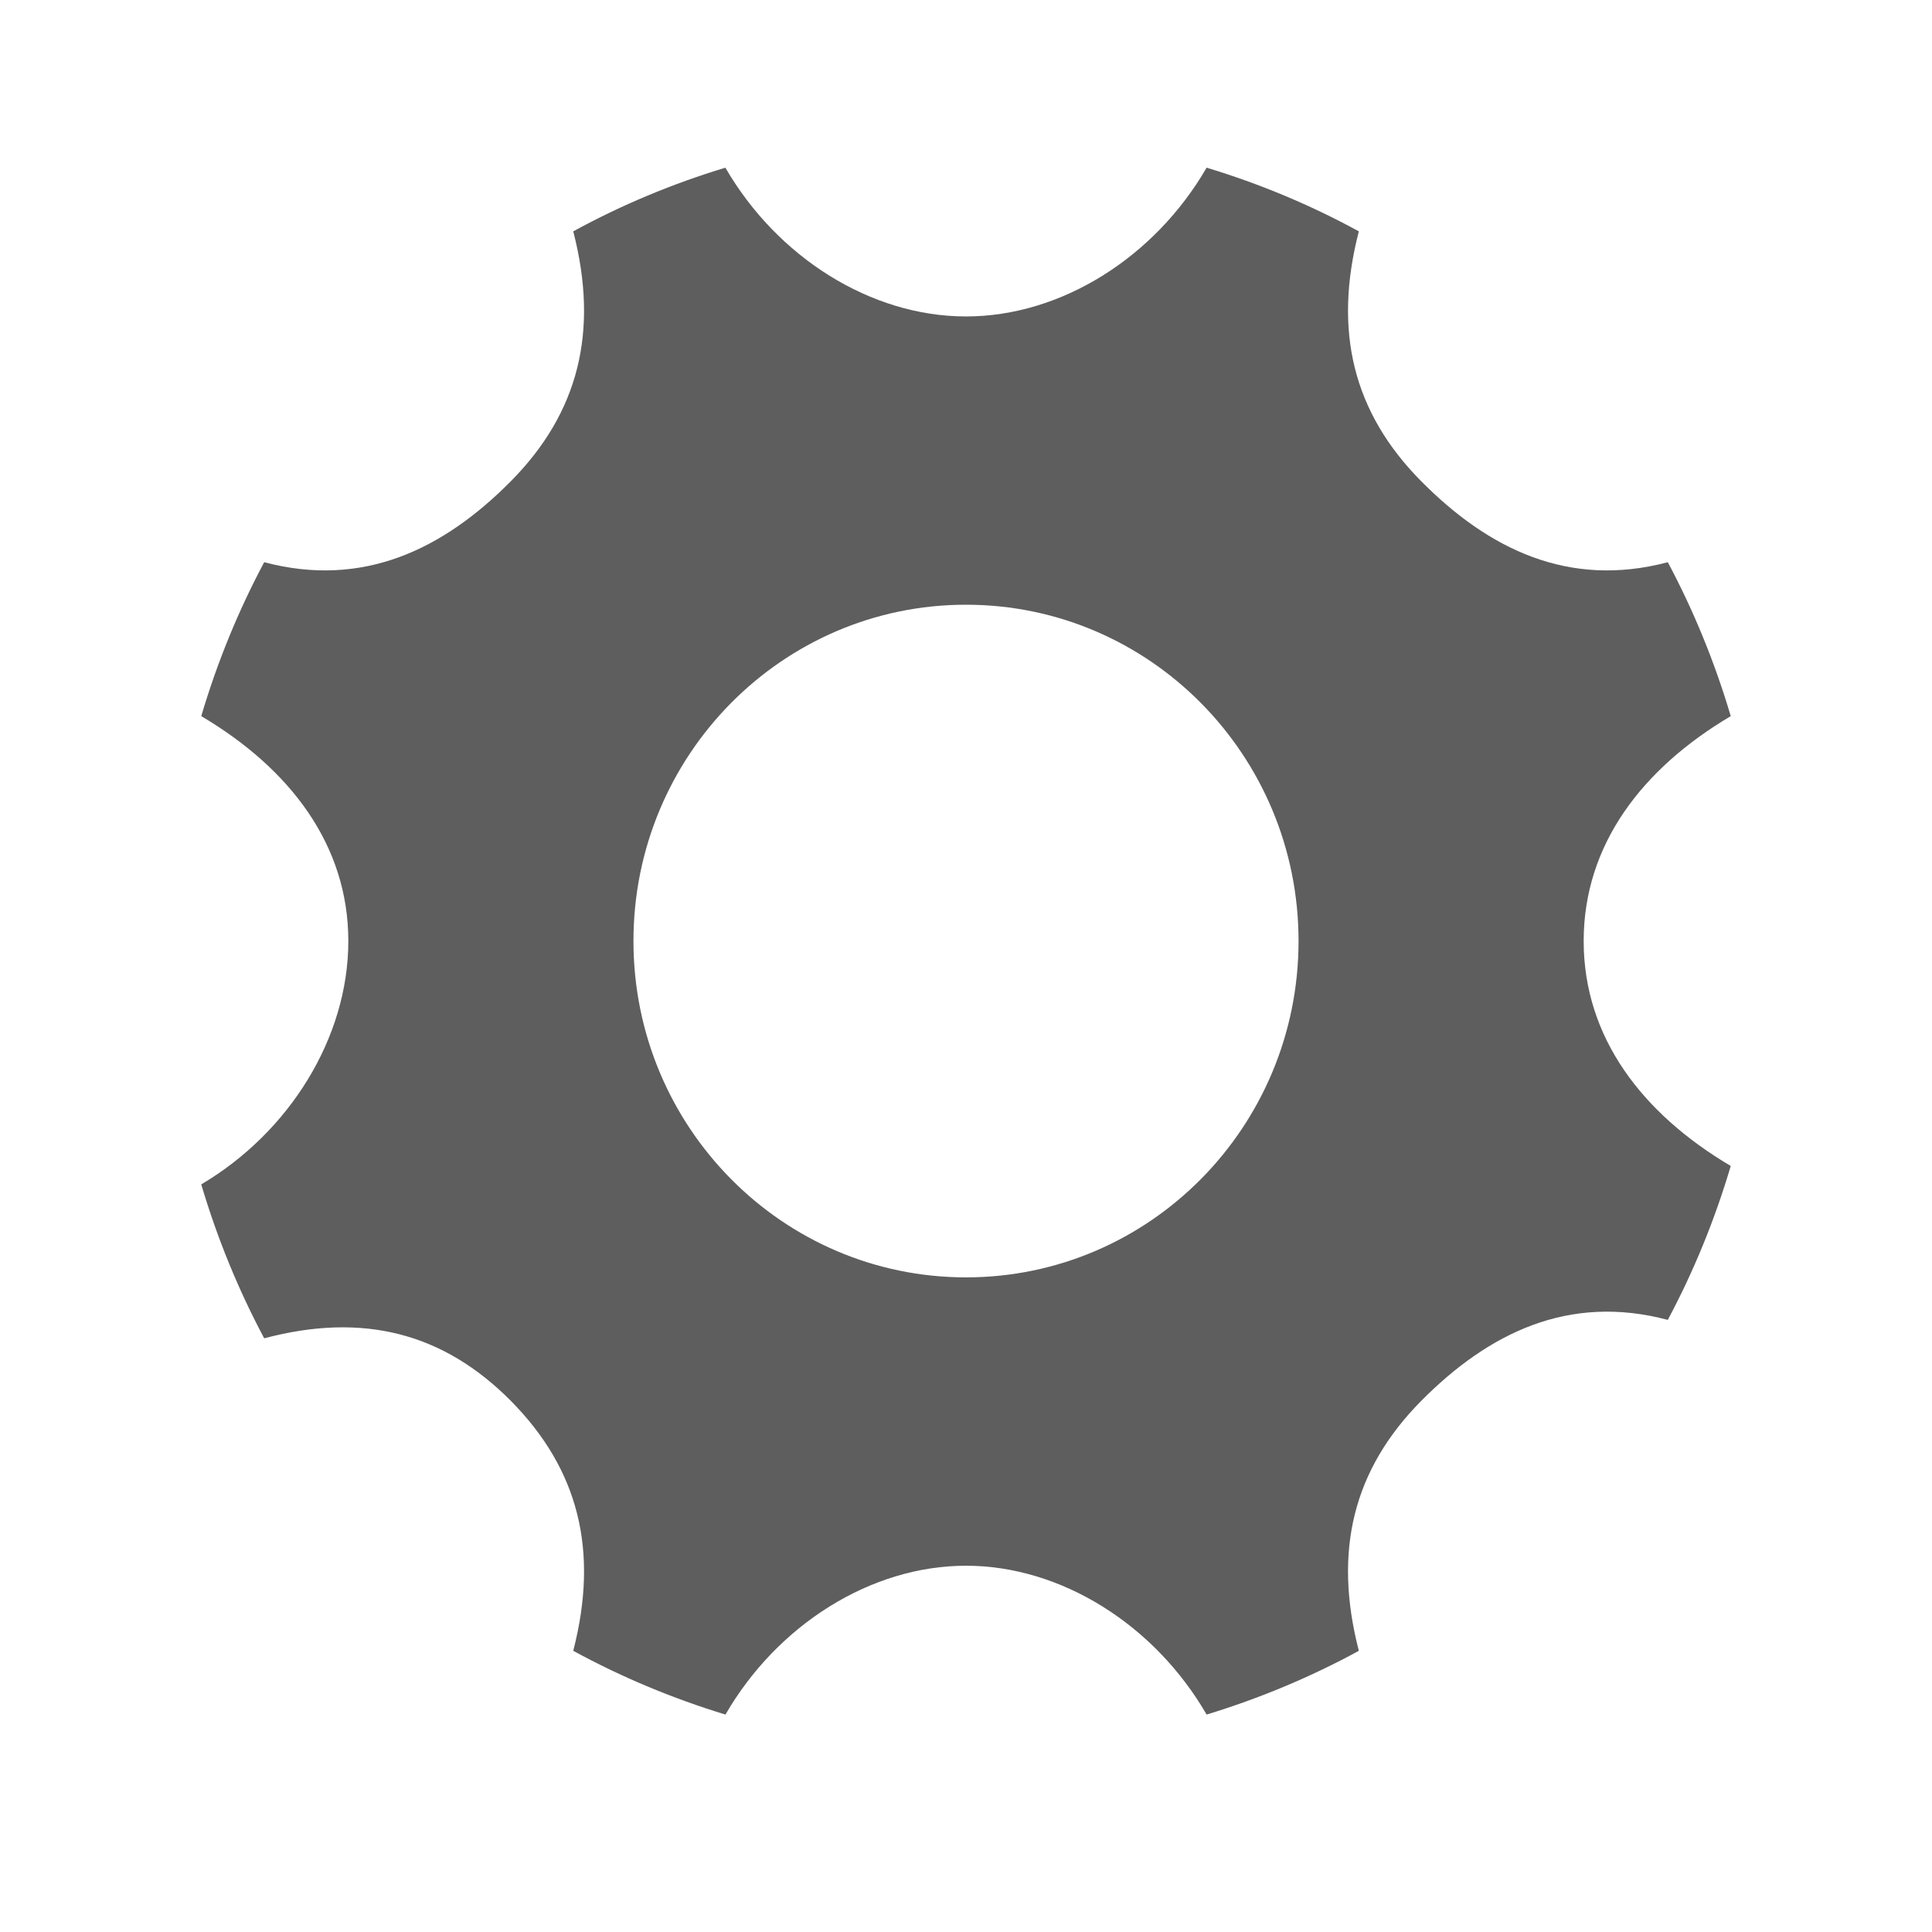 <?xml version="1.0" encoding="UTF-8" standalone="no"?>
<svg width="24px" height="24px" viewBox="0 0 24 24" version="1.1" xmlns="http://www.w3.org/2000/svg" xmlns:xlink="http://www.w3.org/1999/xlink">
    <!-- Generator: Sketch 3.8.3 (29802) - http://www.bohemiancoding.com/sketch -->
    <title>icon_setting</title>
    <desc>Created with Sketch.</desc>
    <defs></defs>
    <g id="z" stroke="none" stroke-width="1" fill="none" fill-rule="evenodd">
        <g id="icon_setting" fill="#5E5E5E">
            <g id="ic_setup" transform="translate(2.5, 2)">
                <path d="M17.173,9.69 C17.173,8.492 17.902,7.546 19,6.896 C18.802,6.228 18.54,5.587 18.218,4.984 C16.986,5.31 15.99,4.822 15.152,3.975 C14.314,3.128 14.058,2.119 14.38,0.874 C13.784,0.548 13.15,0.283 12.489,0.083 C11.846,1.194 10.685,1.931 9.5,1.931 C8.315,1.931 7.154,1.194 6.511,0.083 C5.85,0.283 5.217,0.548 4.621,0.874 C4.943,2.119 4.686,3.127 3.849,3.975 C3.011,4.822 2.014,5.31 0.782,4.984 C0.46,5.587 0.198,6.228 0,6.896 C1.098,7.546 1.827,8.492 1.827,9.69 C1.827,10.888 1.098,12.063 0,12.713 C0.198,13.381 0.46,14.021 0.782,14.625 C2.014,14.298 3.011,14.559 3.849,15.405 C4.686,16.254 4.943,17.26 4.621,18.507 C5.217,18.832 5.85,19.097 6.512,19.299 C7.155,18.187 8.315,17.45 9.5,17.45 C10.685,17.45 11.846,18.187 12.489,19.299 C13.15,19.097 13.784,18.832 14.38,18.507 C14.058,17.26 14.314,16.254 15.152,15.405 C15.99,14.559 16.986,14.069 18.218,14.396 C18.54,13.793 18.802,13.152 19,12.484 C17.902,11.835 17.173,10.888 17.173,9.69 Z M9.5,13.868 C7.218,13.868 5.369,11.997 5.369,9.69 C5.369,7.383 7.218,5.512 9.5,5.512 C11.782,5.512 13.631,7.383 13.631,9.69 C13.631,11.997 11.782,13.868 9.5,13.868 Z" id="Gear"></path>
            </g>
        </g>
    </g>
</svg>